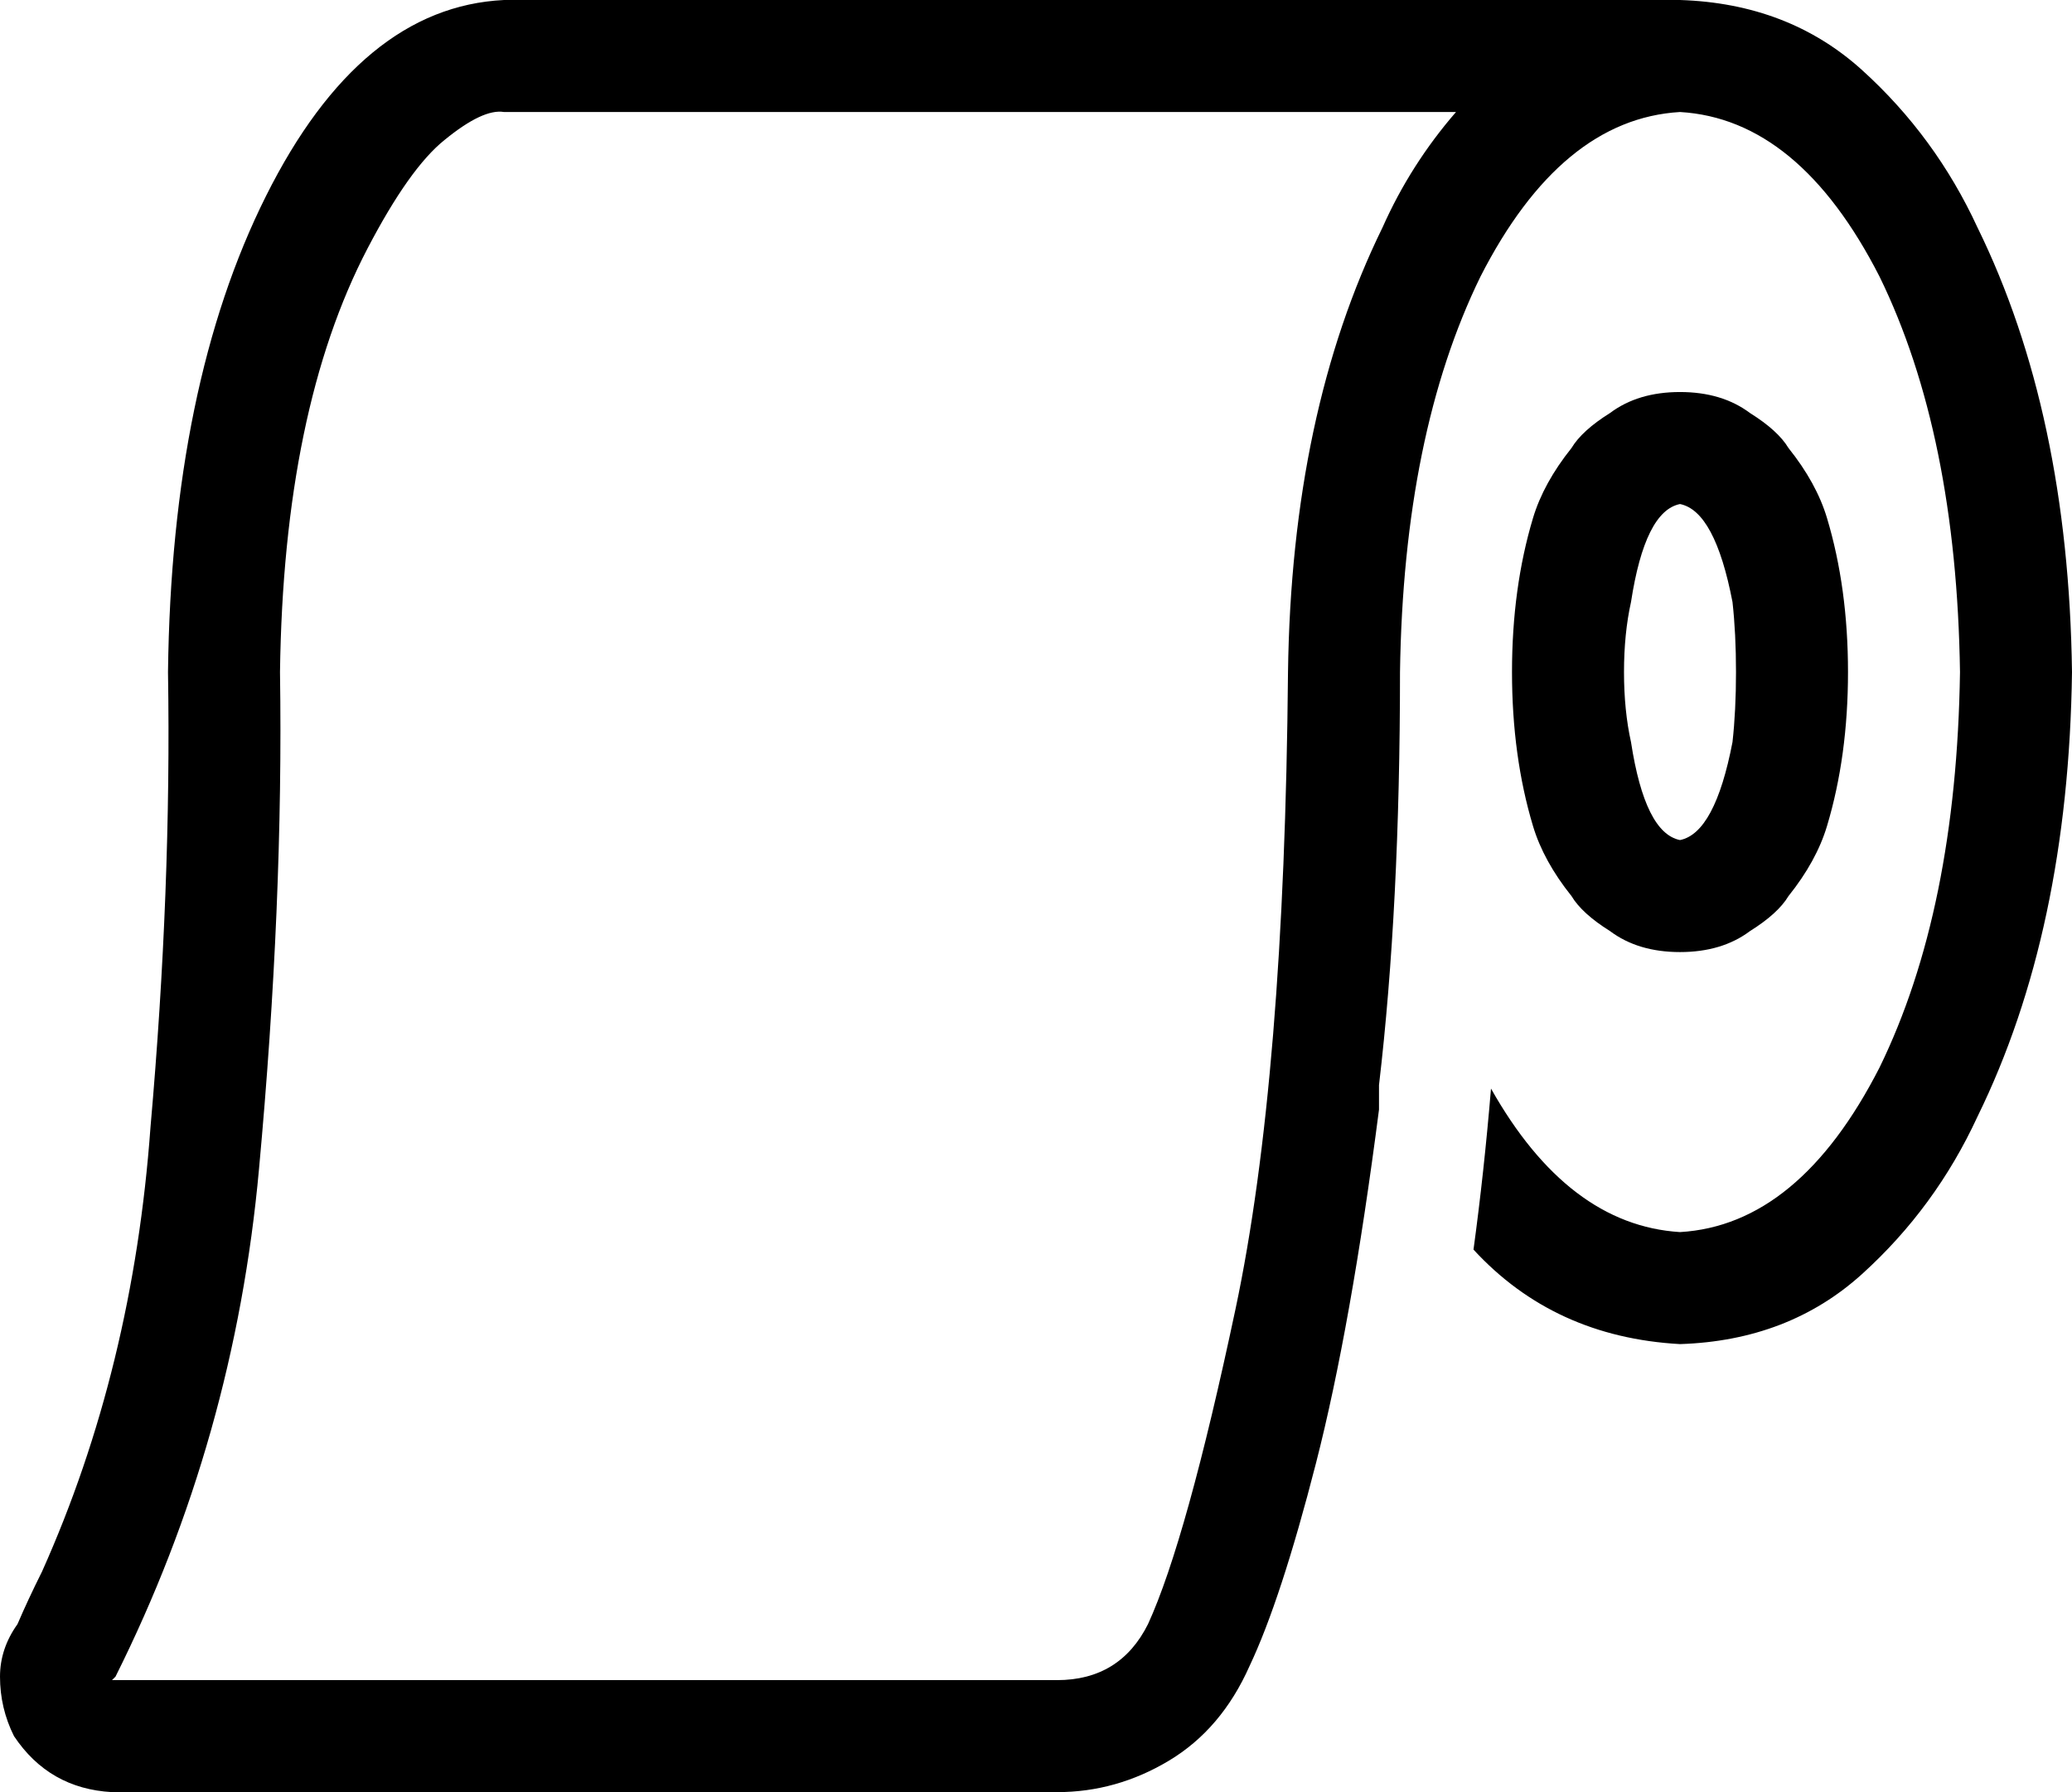 <svg viewBox="0 0 592 512">
  <path
    d="M 5 464 Q 0 471 0 479 Q 0 488 4 496 Q 14 511 32 512 L 302 512 Q 319 512 334 503 Q 349 494 357 476 Q 366 457 376 418 Q 386 379 394 317 Q 394 315 394 313 Q 394 311 394 310 Q 400 259 400 192 Q 401 124 423 79 Q 446 34 480 32 Q 514 34 537 79 Q 559 124 560 192 Q 559 260 537 305 Q 514 350 480 352 Q 448 350 426 311 Q 424 335 421 357 Q 444 382 480 384 Q 511 383 532 364 Q 553 345 565 319 Q 591 266 592 192 Q 591 118 565 65 Q 553 39 532 20 Q 511 1 480 0 L 448 0 L 144 0 Q 103 2 76 56 Q 49 110 48 192 Q 49 254 43 322 Q 38 391 12 449 Q 8 457 5 464 L 5 464 L 5 464 Z M 416 32 Q 403 47 395 65 Q 369 118 368 192 Q 367 308 353 374 Q 339 440 328 464 Q 320 480 302 480 L 32 480 L 32 480 Q 32 480 33 479 Q 67 411 74 334 Q 81 258 80 192 Q 81 117 105 71 Q 117 48 127 40 Q 138 31 144 32 L 416 32 L 416 32 Z M 466 212 Q 464 203 464 192 Q 464 181 466 172 Q 470 146 480 144 Q 490 146 495 172 Q 496 181 496 192 Q 496 203 495 212 Q 490 238 480 240 Q 470 238 466 212 L 466 212 Z M 511 256 Q 519 246 522 236 Q 528 216 528 192 Q 528 168 522 148 Q 519 138 511 128 Q 508 123 500 118 Q 492 112 480 112 Q 468 112 460 118 Q 452 123 449 128 Q 441 138 438 148 Q 432 168 432 192 Q 432 216 438 236 Q 441 246 449 256 Q 452 261 460 266 Q 468 272 480 272 Q 492 272 500 266 Q 508 261 511 256 L 511 256 Z"
  />
</svg>